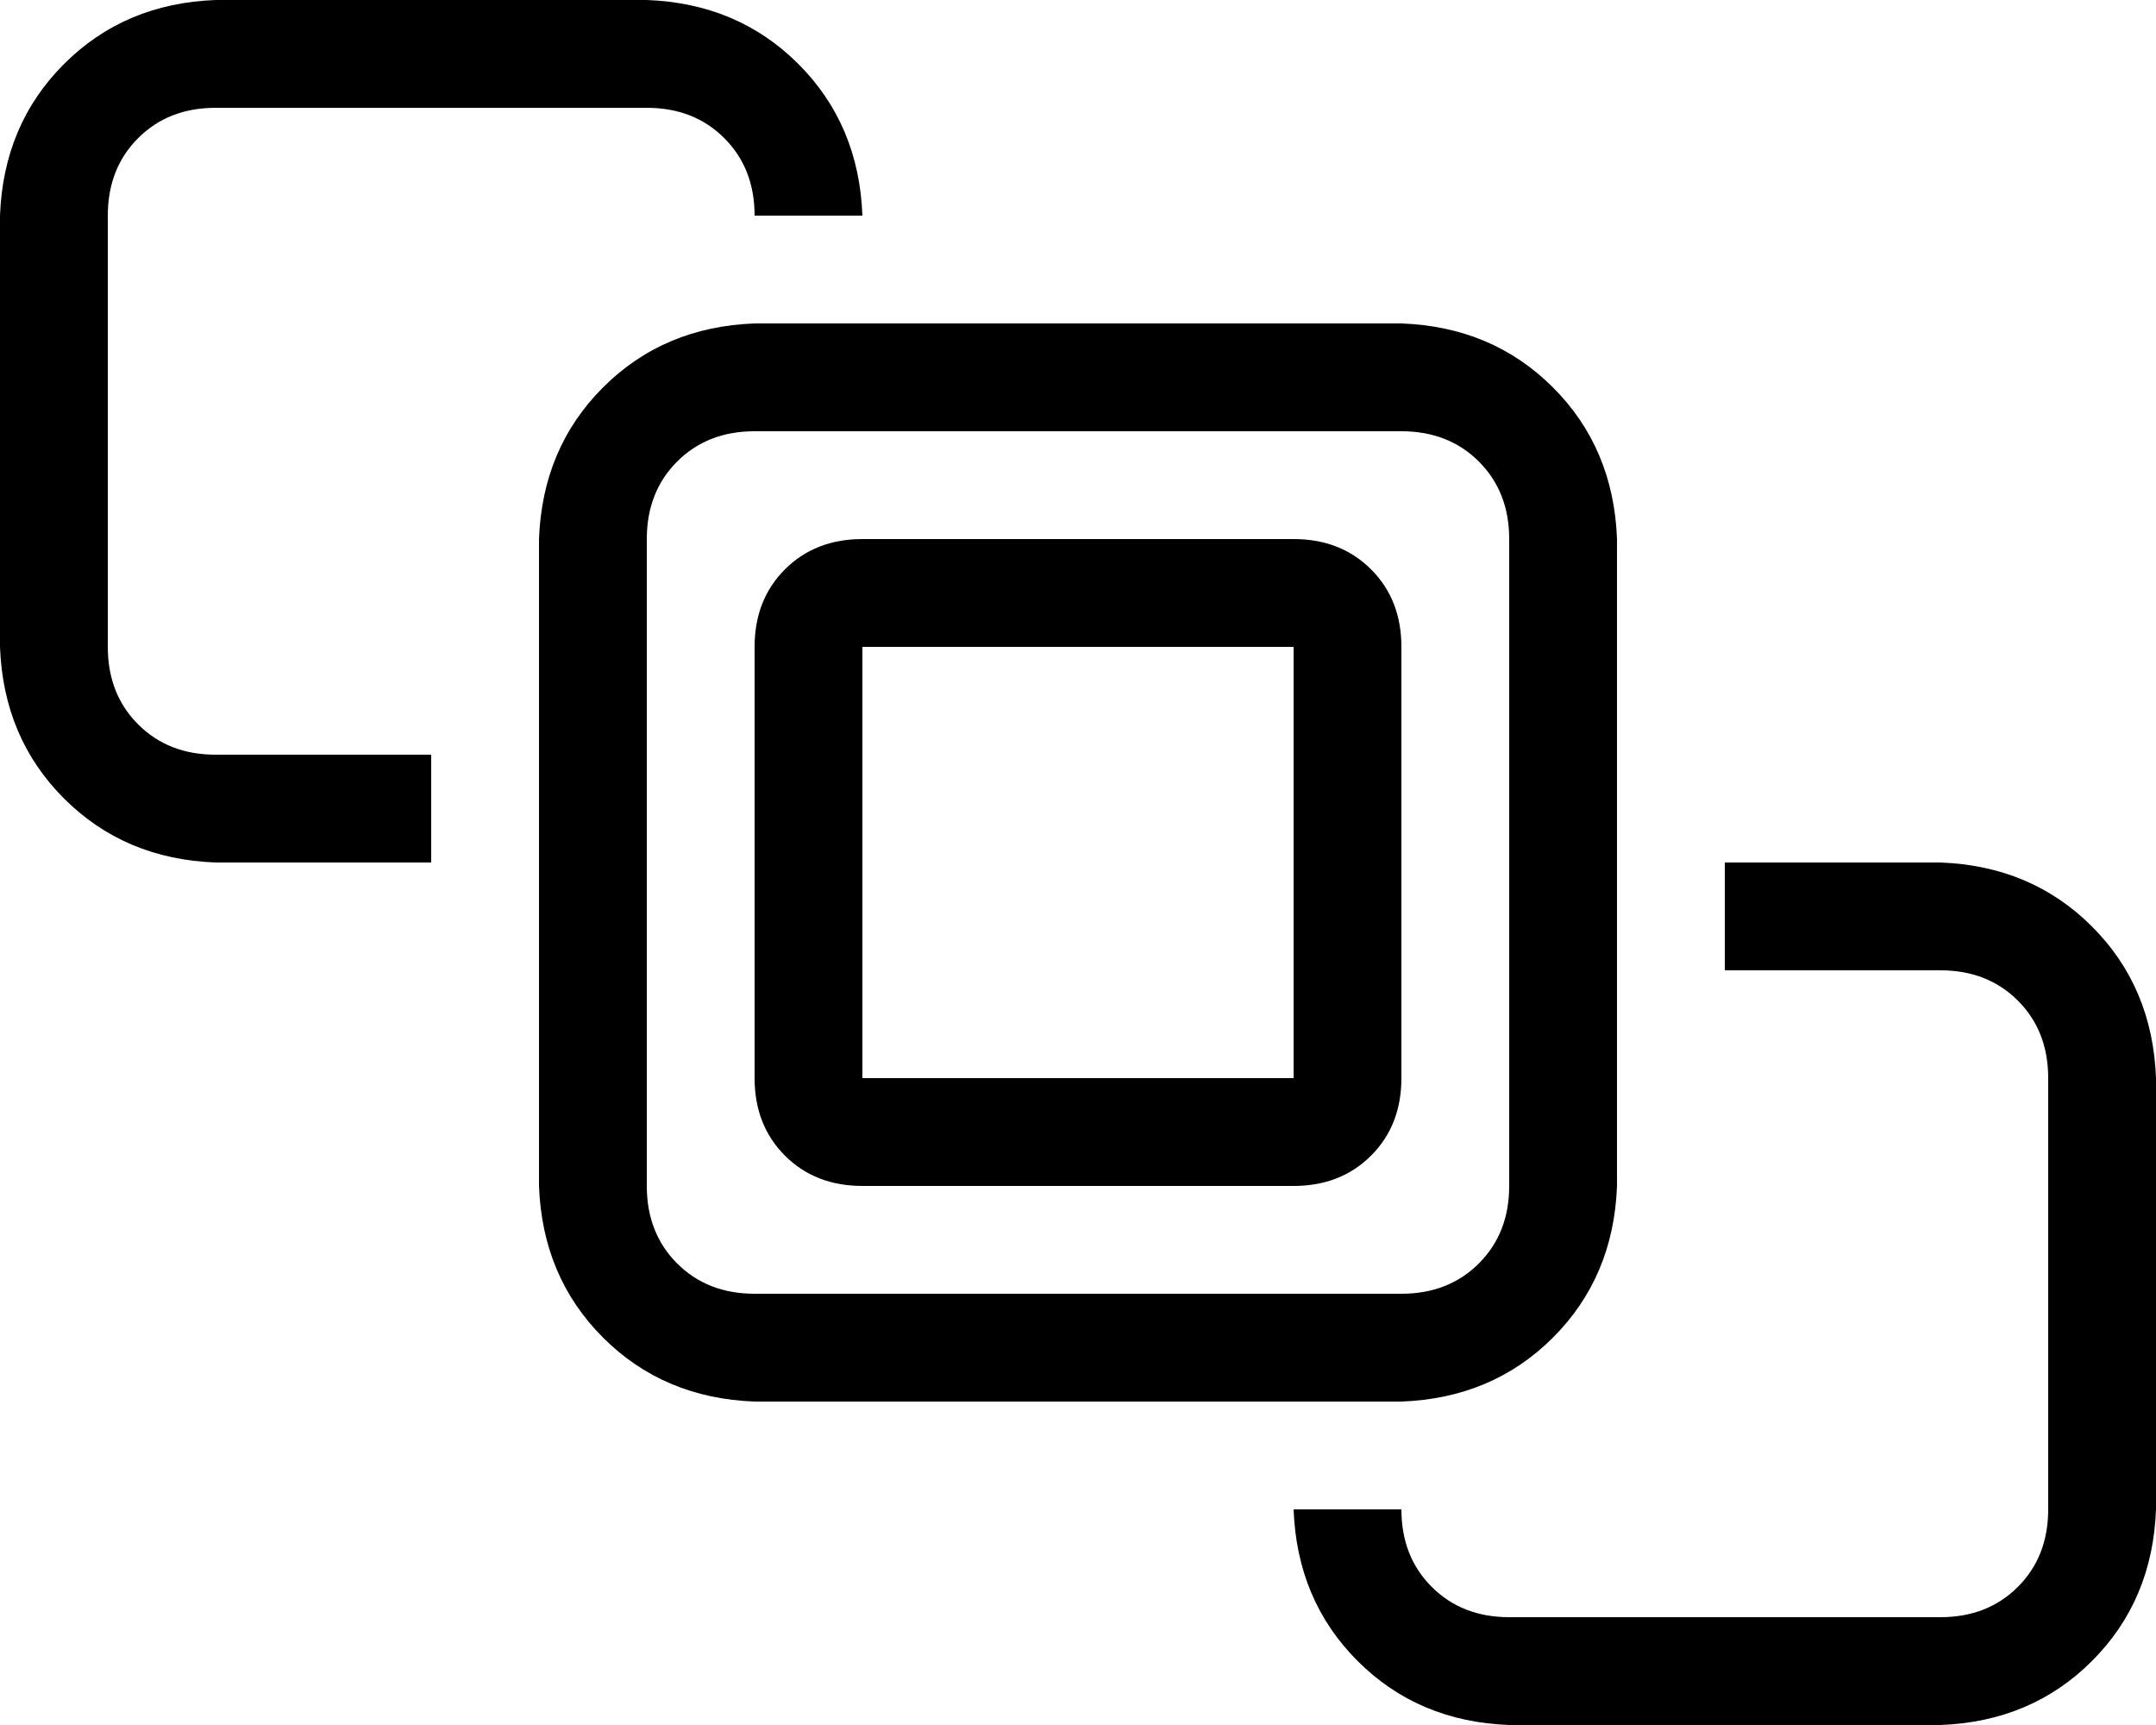 <svg xmlns="http://www.w3.org/2000/svg" viewBox="0 0 640 512">
    <path d="M 64 32 L 192 32 Q 206 32 215 41 Q 224 50 224 64 L 256 64 Q 255 37 237 19 Q 219 1 192 0 L 64 0 Q 37 1 19 19 Q 1 37 0 64 L 0 192 Q 1 219 19 237 Q 37 255 64 256 L 128 256 L 128 224 L 64 224 Q 50 224 41 215 Q 32 206 32 192 L 32 64 Q 32 50 41 41 Q 50 32 64 32 L 64 32 Z M 448 512 L 576 512 Q 603 511 621 493 Q 639 475 640 448 L 640 320 Q 639 293 621 275 Q 603 257 576 256 L 512 256 L 512 288 L 576 288 Q 590 288 599 297 Q 608 306 608 320 L 608 448 Q 608 462 599 471 Q 590 480 576 480 L 448 480 Q 434 480 425 471 Q 416 462 416 448 L 384 448 Q 385 475 403 493 Q 421 511 448 512 L 448 512 Z M 416 128 Q 430 128 439 137 L 439 137 Q 448 146 448 160 L 448 352 Q 448 366 439 375 Q 430 384 416 384 L 224 384 Q 210 384 201 375 Q 192 366 192 352 L 192 160 Q 192 146 201 137 Q 210 128 224 128 L 416 128 L 416 128 Z M 224 96 Q 197 97 179 115 L 179 115 Q 161 133 160 160 L 160 352 Q 161 379 179 397 Q 197 415 224 416 L 416 416 Q 443 415 461 397 Q 479 379 480 352 L 480 160 Q 479 133 461 115 Q 443 97 416 96 L 224 96 L 224 96 Z M 256 192 L 384 192 L 384 320 L 256 320 L 256 192 L 256 192 Z M 224 192 L 224 320 Q 224 334 233 343 Q 242 352 256 352 L 384 352 Q 398 352 407 343 Q 416 334 416 320 L 416 192 Q 416 178 407 169 Q 398 160 384 160 L 256 160 Q 242 160 233 169 Q 224 178 224 192 L 224 192 Z"/>
</svg>
